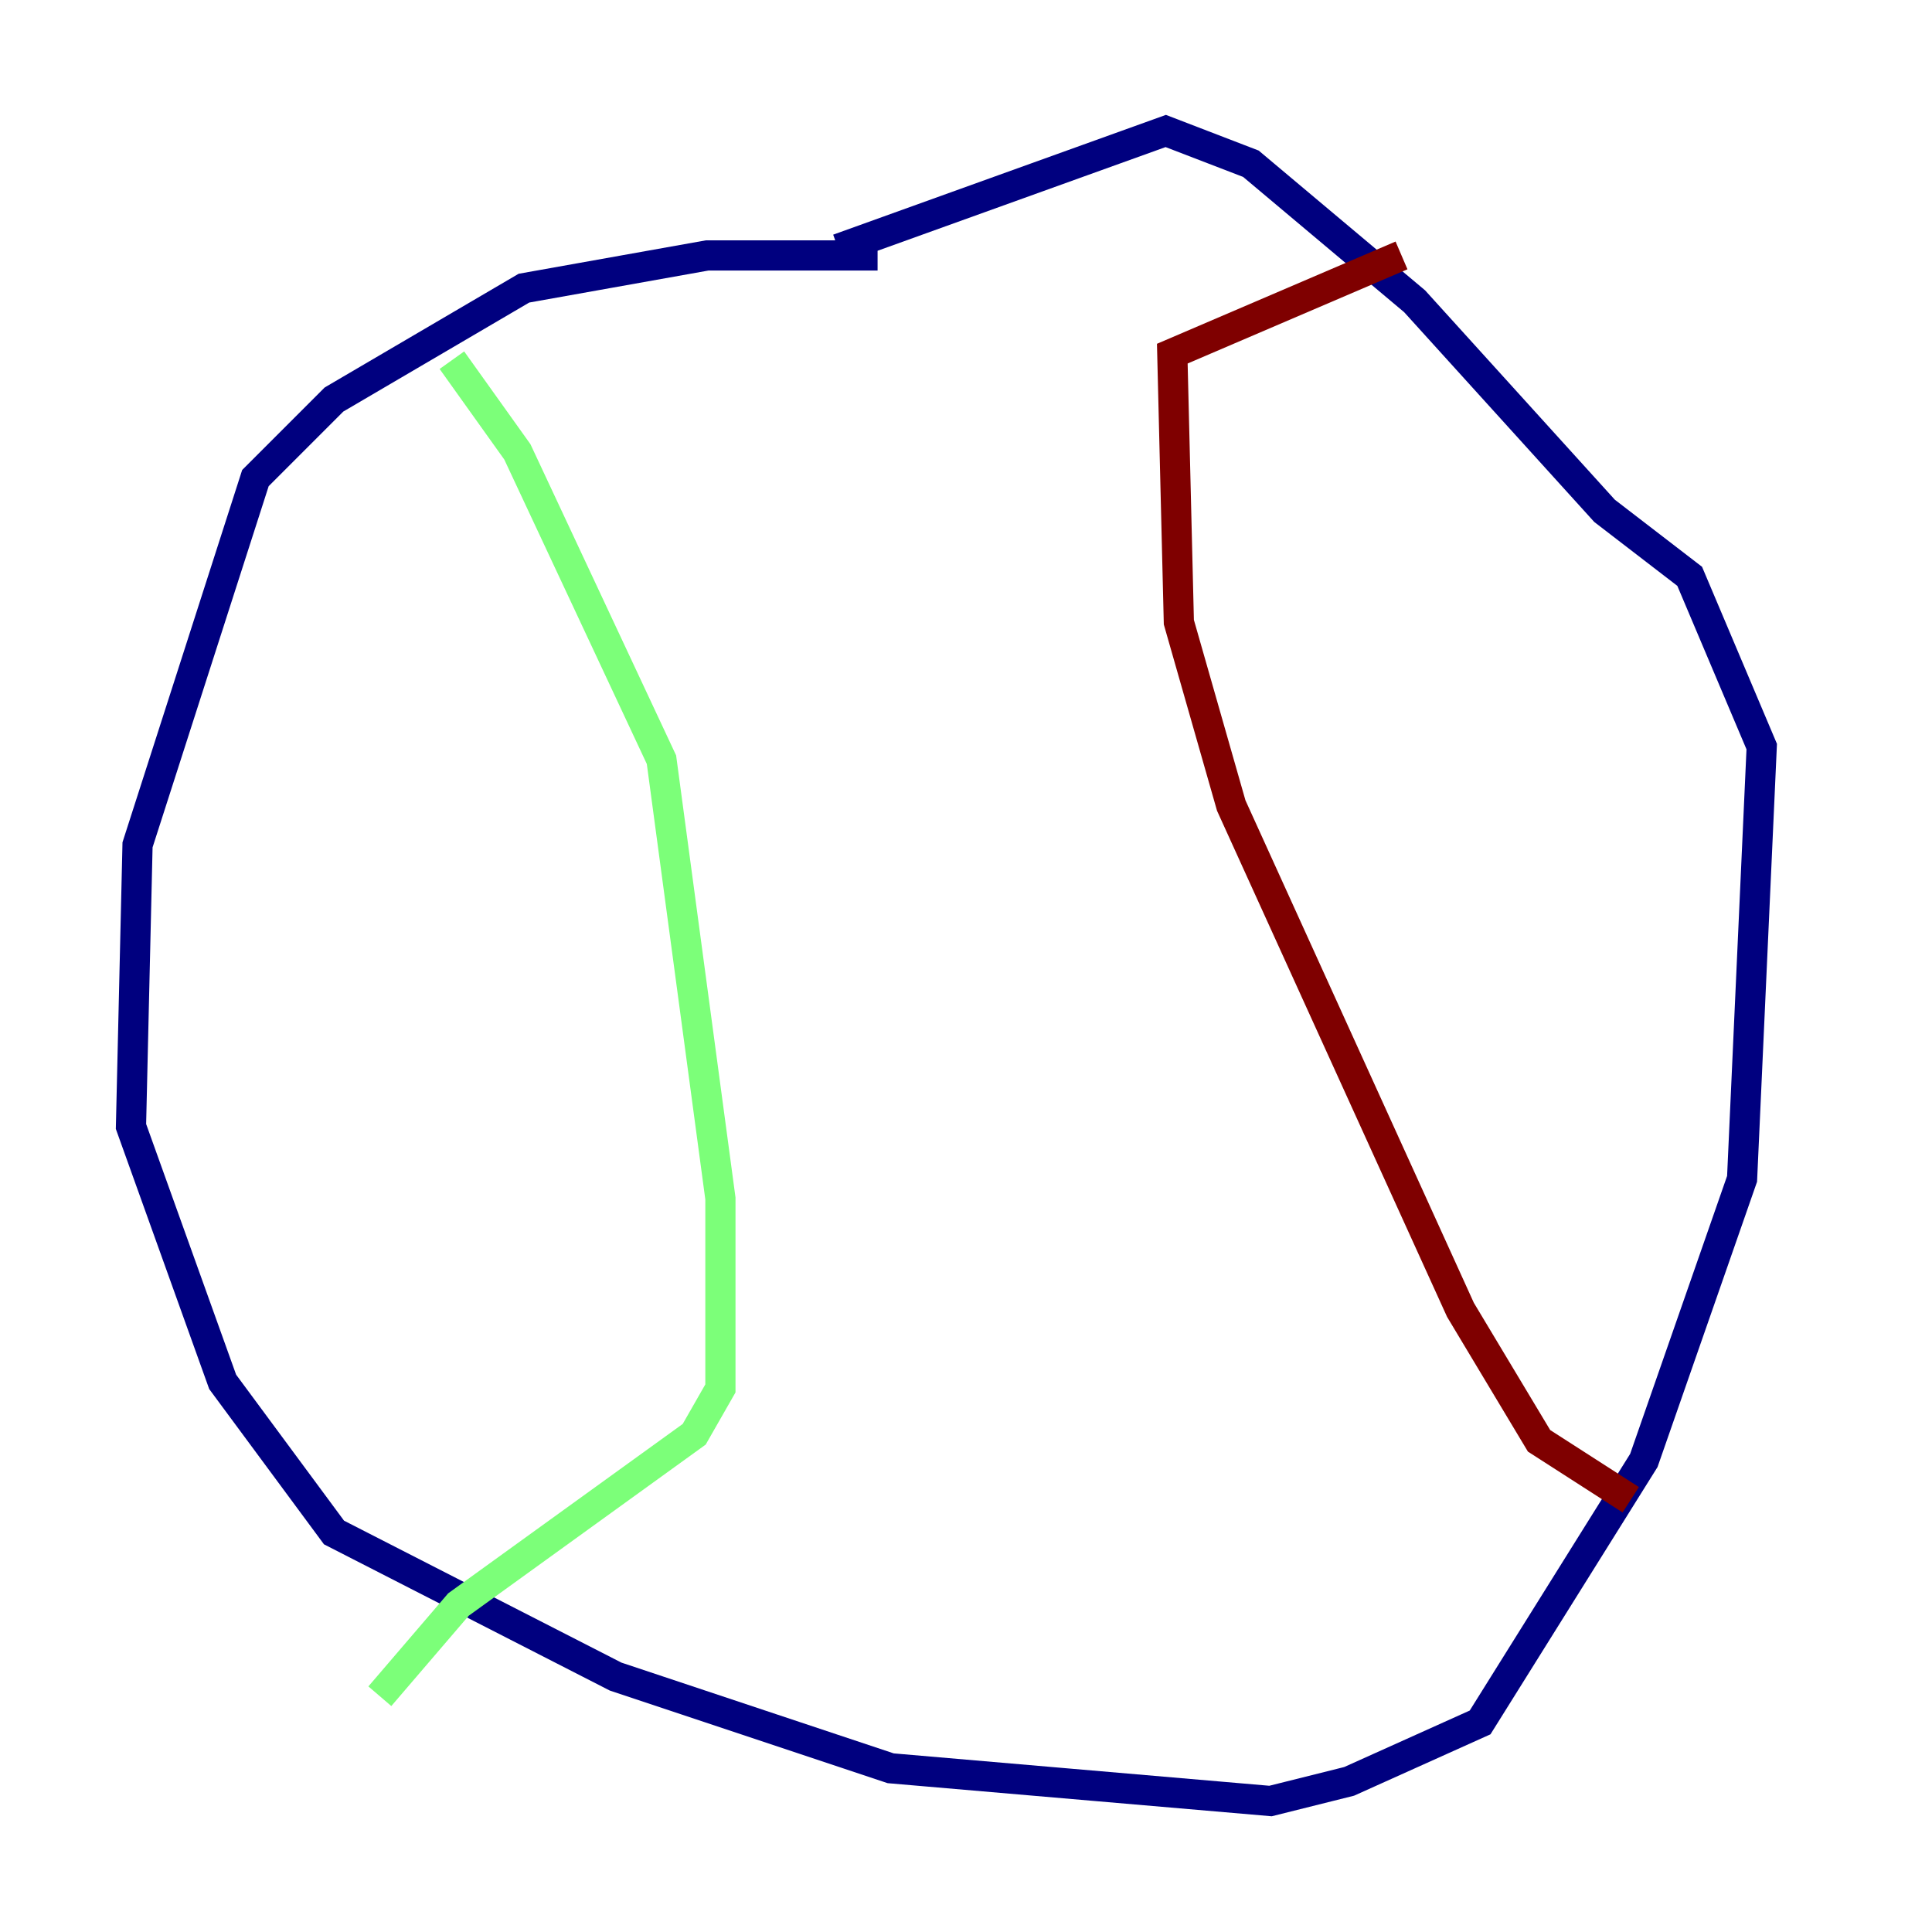 <?xml version="1.0" encoding="utf-8" ?>
<svg baseProfile="tiny" height="128" version="1.2" viewBox="0,0,128,128" width="128" xmlns="http://www.w3.org/2000/svg" xmlns:ev="http://www.w3.org/2001/xml-events" xmlns:xlink="http://www.w3.org/1999/xlink"><defs /><polyline fill="none" points="58.142,16.922 46.861,16.922 34.712,19.091 22.129,26.468 16.922,31.675 9.112,55.973 8.678,74.63 14.752,91.552 22.129,101.532 40.786,111.078 59.01,117.153 84.176,119.322 89.383,118.02 98.061,114.115 108.909,96.759 115.417,78.102 116.719,49.464 111.946,38.183 106.305,33.844 93.722,19.959 82.875,10.848 77.234,8.678 55.539,16.488" stroke="#00007f" stroke-width="2" /><polyline fill="none" points="29.939,23.864 34.278,29.939 43.824,50.332 47.729,79.403 47.729,91.986 45.993,95.024 30.373,106.305 25.166,112.38" stroke="#7cff79" stroke-width="2" /><polyline fill="none" points="108.041,99.363 101.966,95.458 96.759,86.78 81.573,53.37 78.102,41.22 77.668,23.43 92.854,16.922" stroke="#7f0000" stroke-width="2" /></svg>